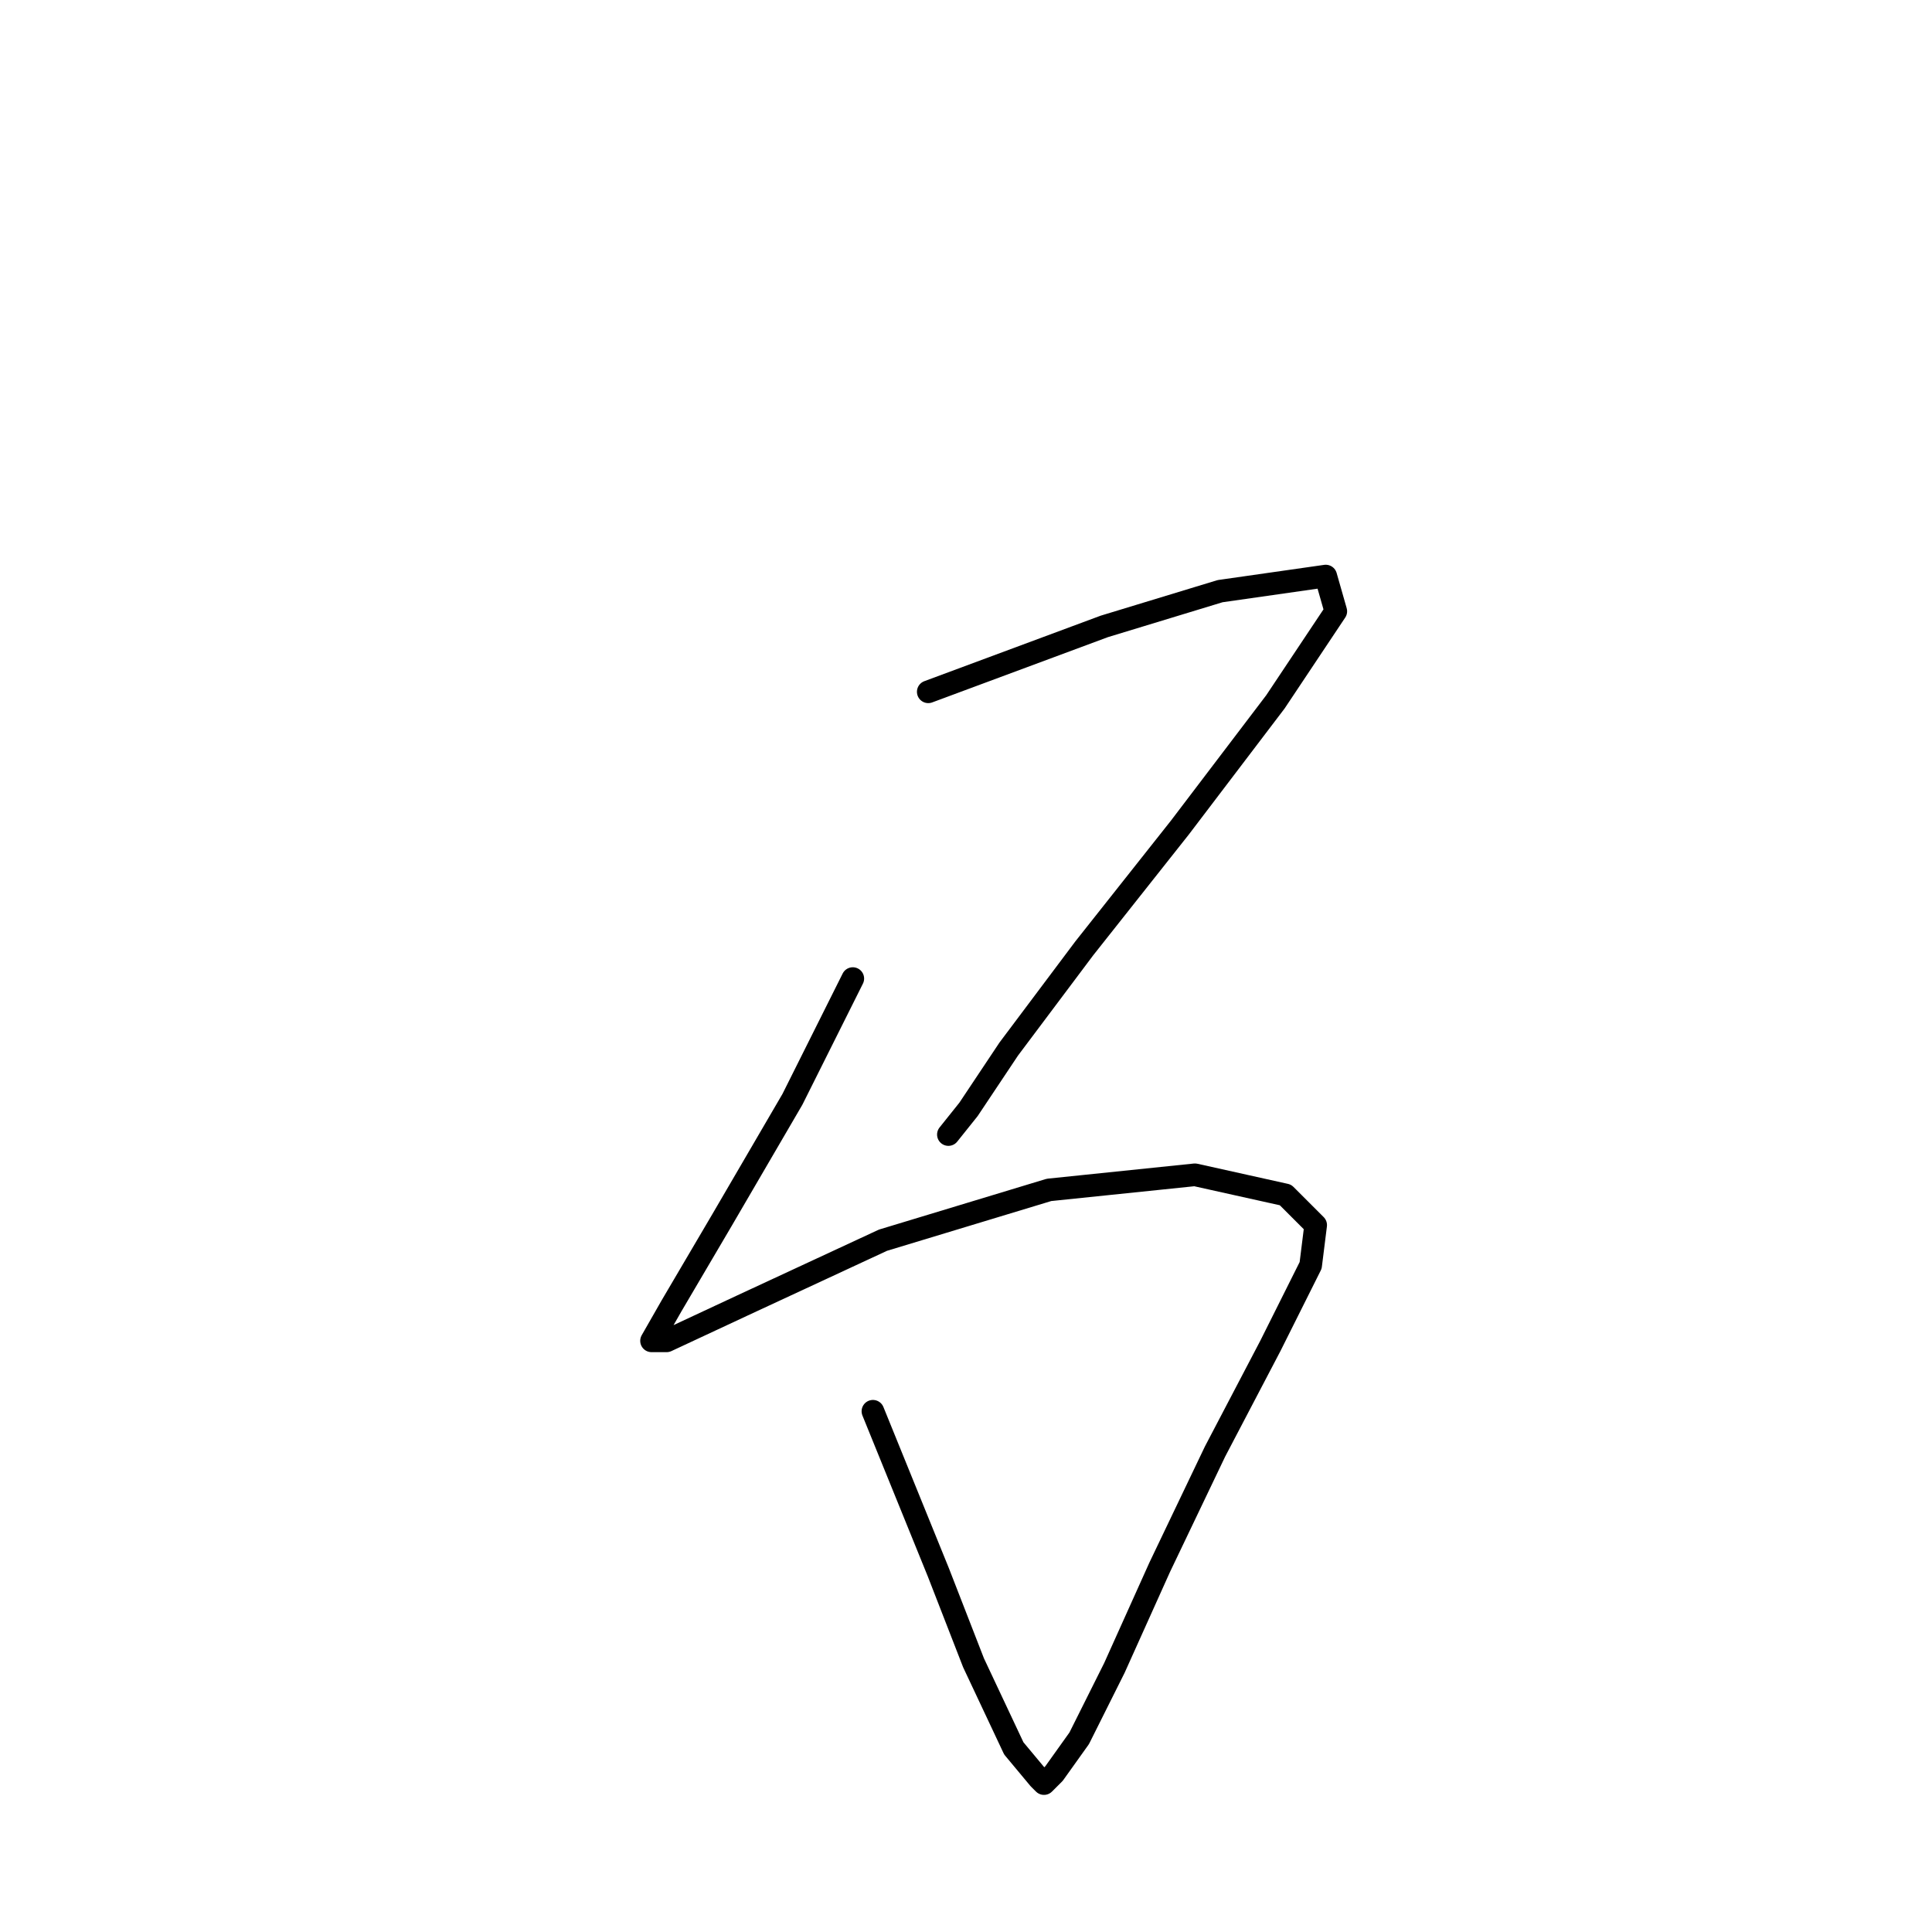 <?xml version="1.0" standalone="no"?>
    <svg width="256" height="256" xmlns="http://www.w3.org/2000/svg" version="1.1">
    <polyline stroke="black" stroke-width="3" stroke-linecap="round" fill="transparent" stroke-linejoin="round" points="123 91.667 146.333 83 161.667 78.333 175.667 76.333 177 81 169 93 156.333 109.667 143.667 125.667 133.667 139 128.333 147 125.667 150.333 125.667 150.333 " />
        <polyline stroke="black" stroke-width="3" stroke-linecap="round" fill="transparent" stroke-linejoin="round" points="113 129.667 105 145.667 95.667 161.667 89 173 86.333 177.667 88.333 177.667 98.333 173 117 164.333 139 157.667 158.333 155.667 170.333 158.333 174.333 162.333 173.667 167.667 168.333 178.333 161 192.333 153.667 207.667 147.667 221 143 230.333 139.667 235 138.333 236.333 137.667 235.667 134.333 231.667 129 220.333 124.333 208.333 115.667 187 115.667 187 " />
        </svg>